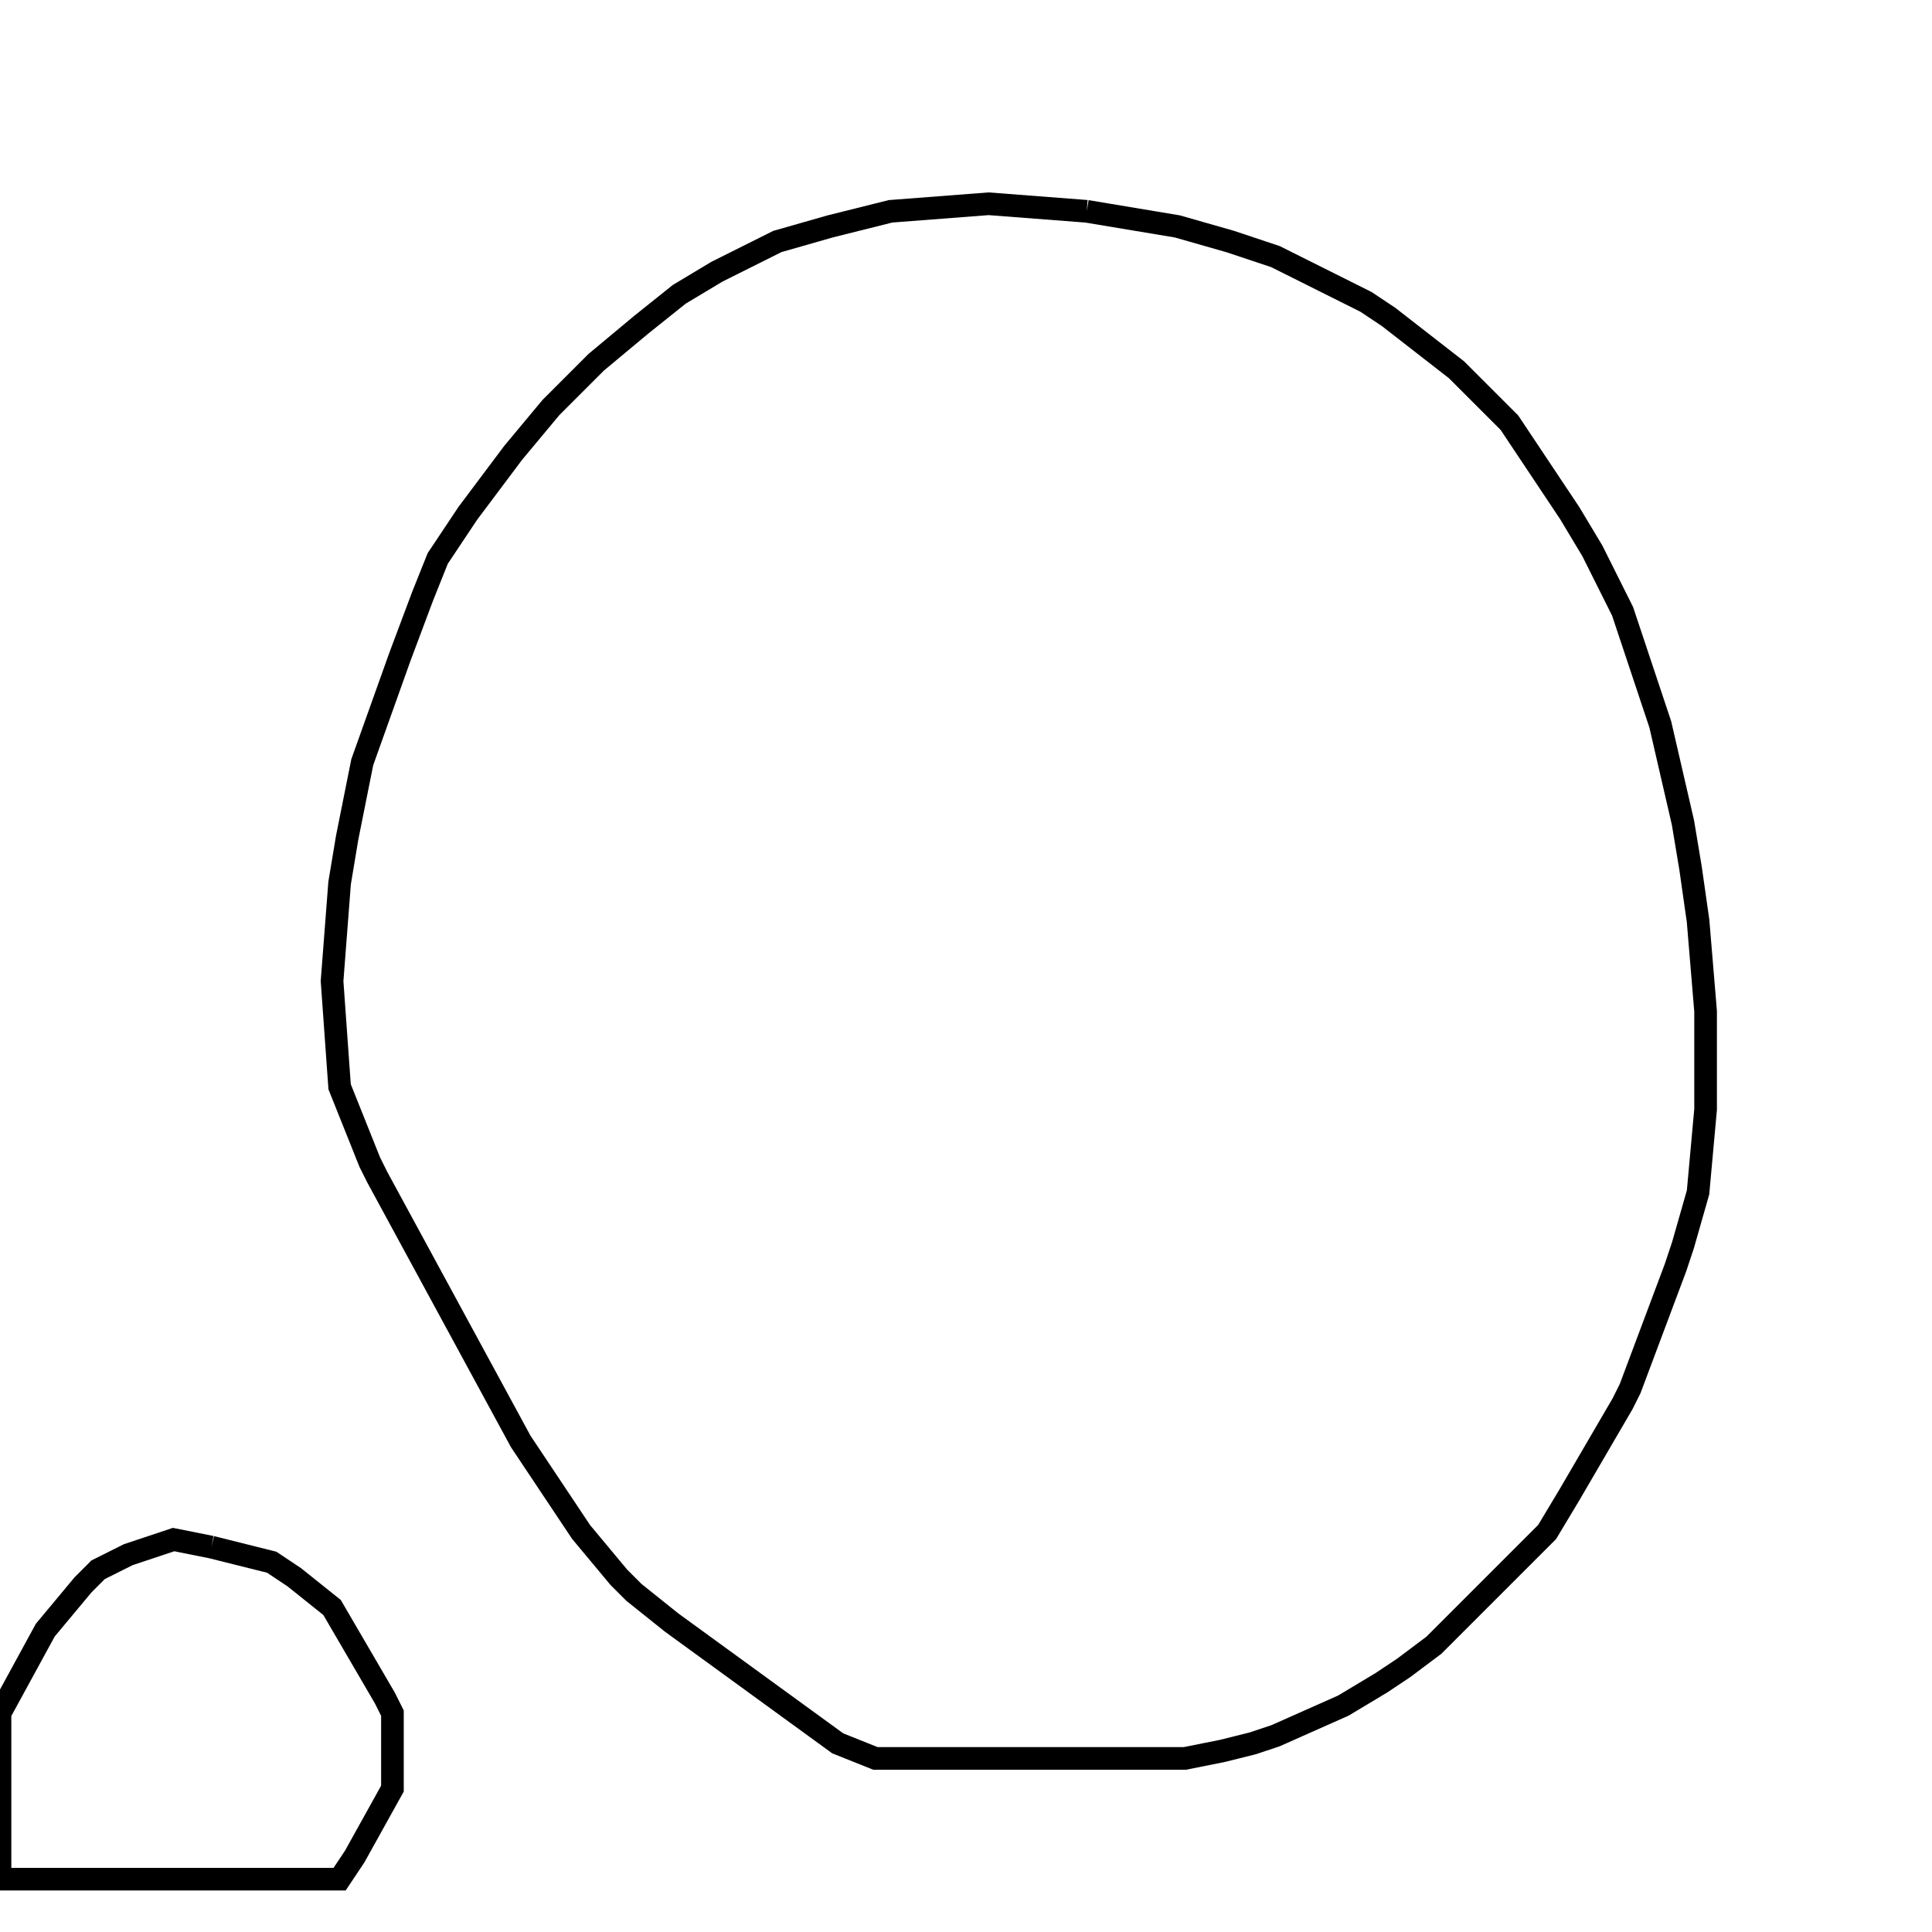 <svg width="256" height="256" xmlns="http://www.w3.org/2000/svg" fill-opacity="0" stroke="black" stroke-width="3" ><path d="M144 28 156 30 163 32 169 34 181 40 184 42 193 49 200 56 208 68 211 73 215 81 220 96 223 109 224 115 225 122 226 134 226 147 225 158 223 165 222 168 216 184 215 186 208 198 205 203 190 218 186 221 183 223 178 226 169 230 166 231 162 232 157 233 116 233 111 231 89 215 84 211 82 209 77 203 69 191 50 156 49 154 45 144 44 130 45 117 46 111 48 101 53 87 56 79 58 74 62 68 68 60 73 54 79 48 85 43 90 39 95 36 103 32 110 30 118 28 131 27 144 28 "/><path d="M28 205 36 207 39 209 44 213 51 225 52 227 52 237 47 246 45 249 0 249 0 227 6 216 11 210 13 208 17 206 23 204 28 205 "/></svg>